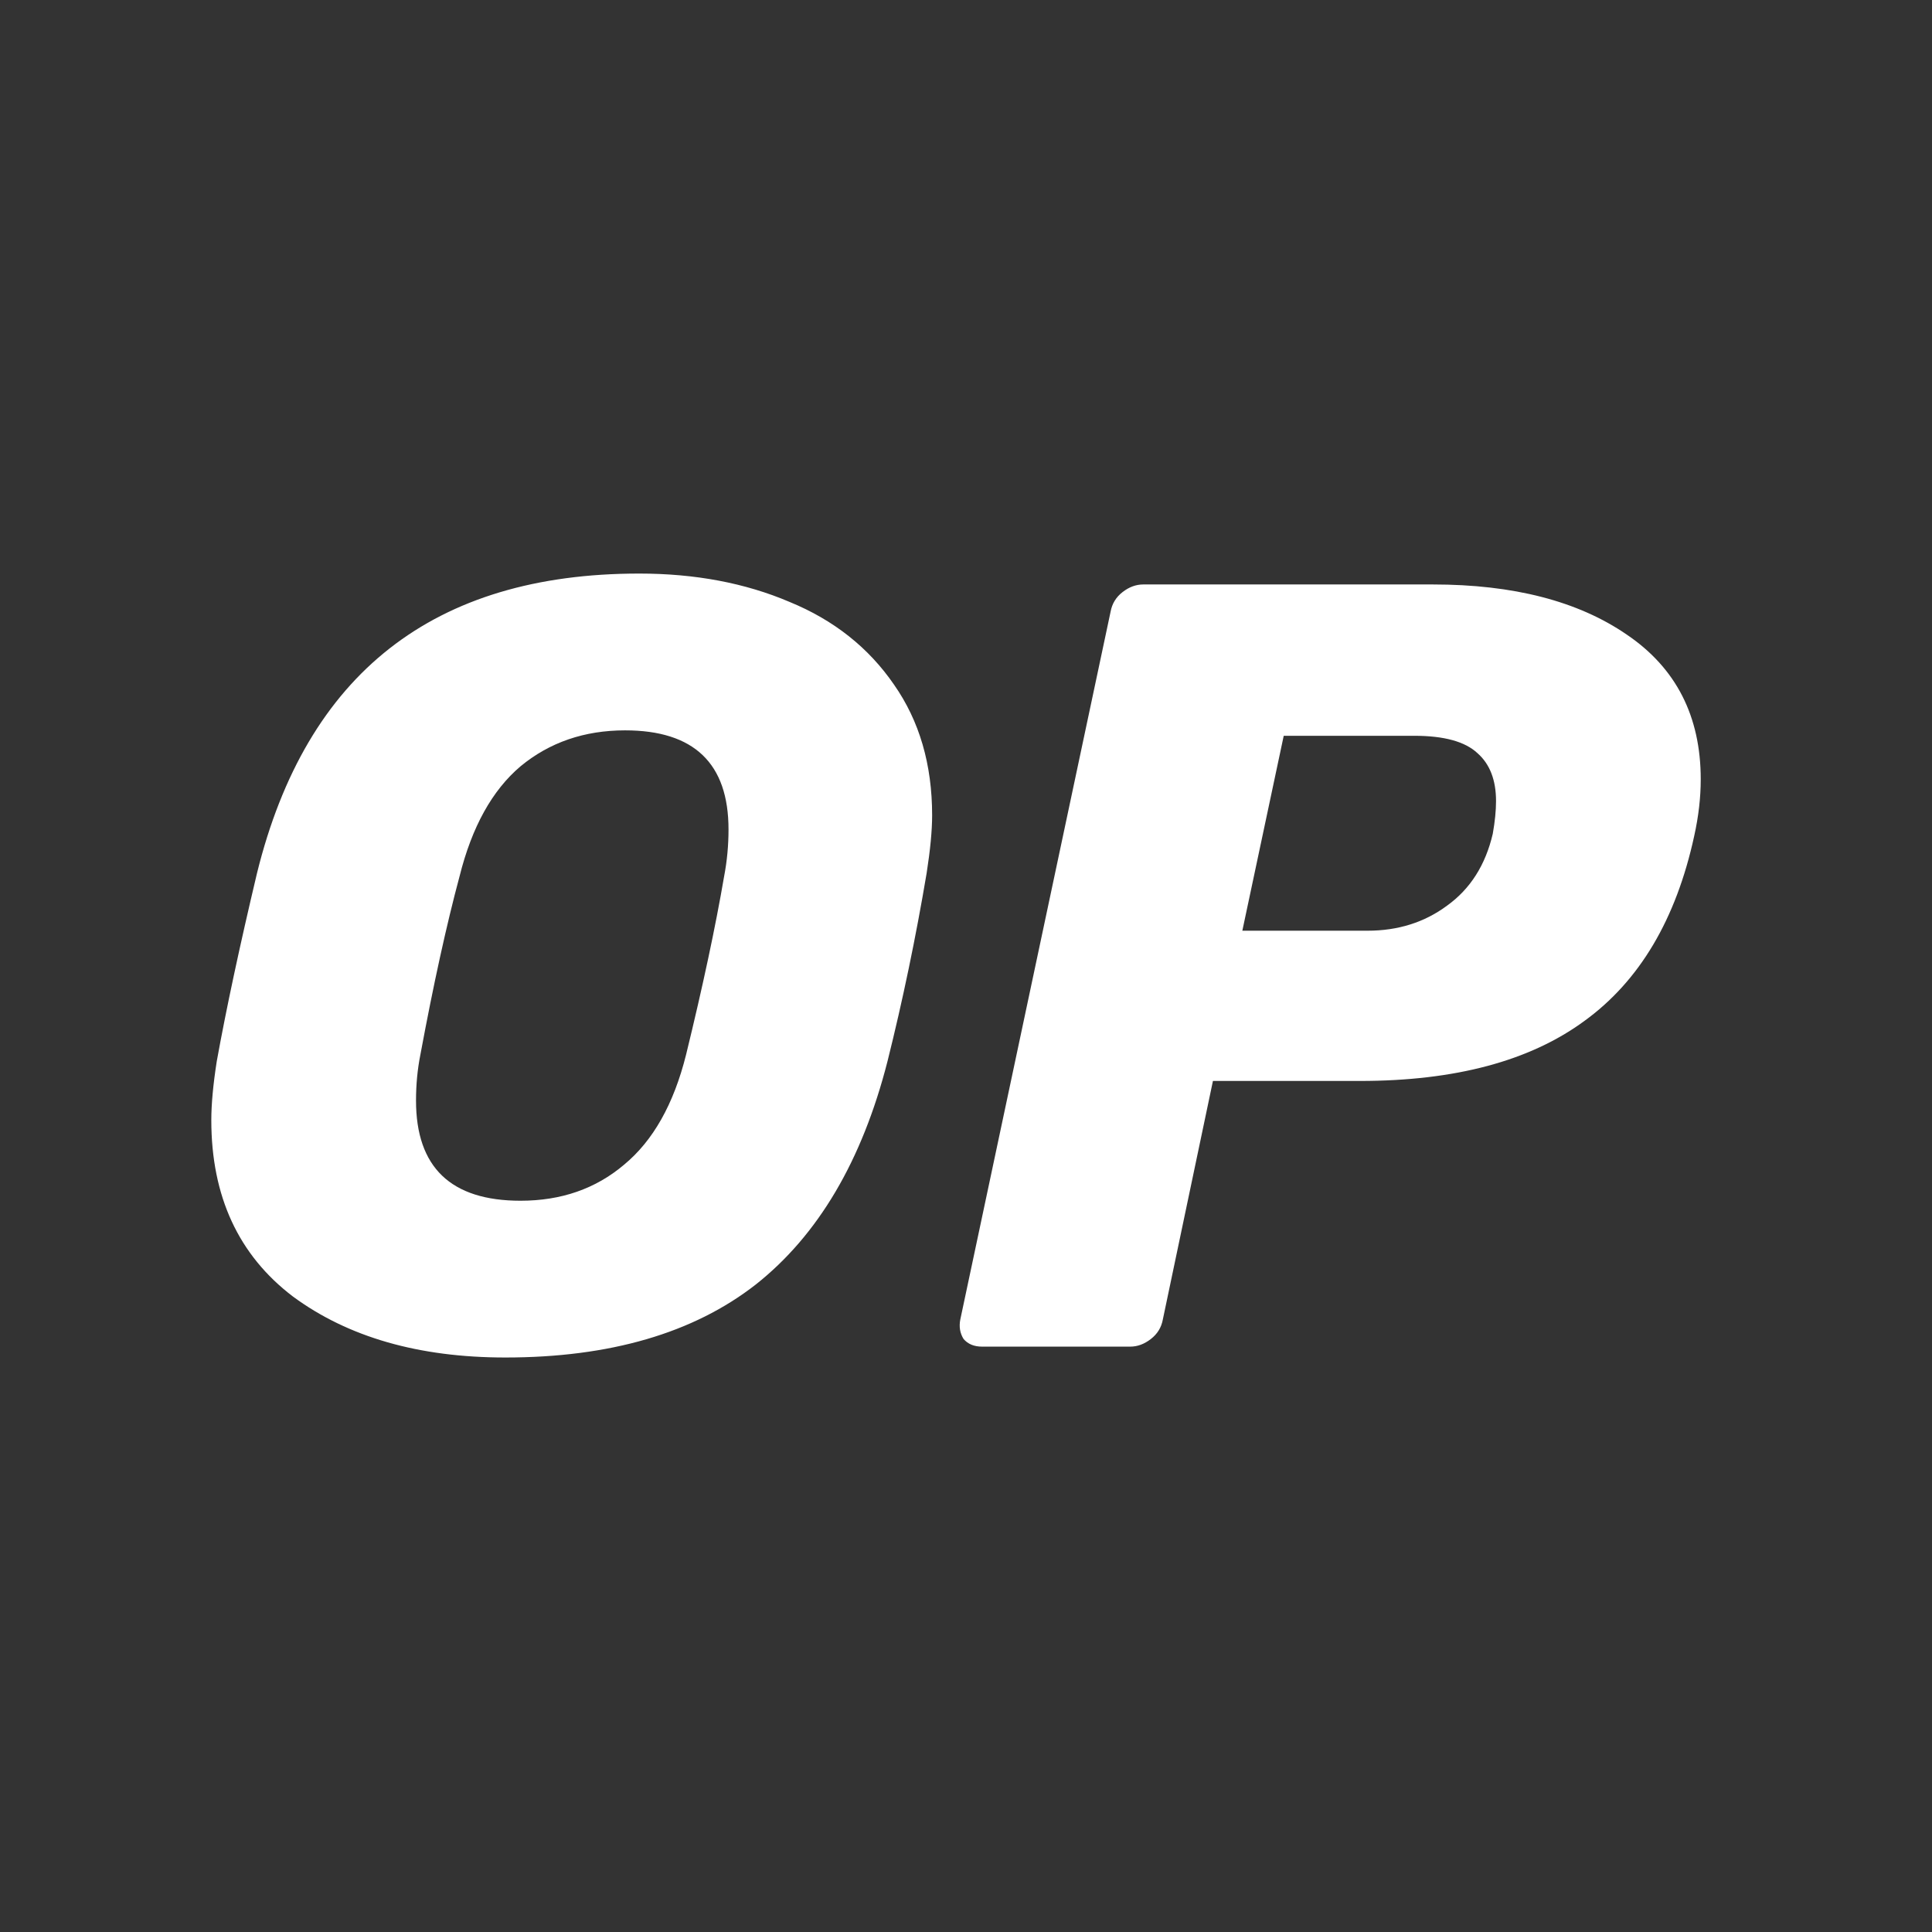 <svg width="64" height="64" viewBox="0 0 64 64" fill="none" xmlns="http://www.w3.org/2000/svg">
<rect x="0" y="0" width="64" height="64" fill="#333333" stroke="none"/>
<path d="M16.738 44.969C13.877 44.969 11.533 44.296 9.705 42.95C7.902 41.579 7 39.631 7 37.107C7 36.578 7.06 35.928 7.18 35.159C7.493 33.428 7.938 31.348 8.515 28.919C10.15 22.306 14.37 19 21.175 19C23.027 19 24.686 19.313 26.152 19.938C27.619 20.539 28.773 21.453 29.615 22.679C30.457 23.881 30.878 25.324 30.878 27.007C30.878 27.512 30.817 28.149 30.697 28.919C30.337 31.059 29.904 33.139 29.399 35.159C28.557 38.453 27.102 40.918 25.034 42.553C22.966 44.164 20.201 44.969 16.738 44.969ZM17.244 39.776C18.59 39.776 19.732 39.379 20.67 38.585C21.632 37.792 22.317 36.578 22.726 34.942C23.279 32.682 23.7 30.71 23.988 29.027C24.085 28.522 24.133 28.005 24.133 27.476C24.133 25.288 22.991 24.194 20.706 24.194C19.36 24.194 18.205 24.591 17.244 25.384C16.306 26.178 15.632 27.392 15.224 29.027C14.791 30.638 14.358 32.61 13.925 34.942C13.829 35.423 13.781 35.928 13.781 36.457C13.781 38.669 14.935 39.776 17.244 39.776ZM32.534 44.609C32.269 44.609 32.065 44.525 31.92 44.356C31.8 44.164 31.764 43.948 31.812 43.707L36.79 20.262C36.838 19.998 36.97 19.781 37.187 19.613C37.403 19.445 37.631 19.361 37.872 19.361H47.466C50.135 19.361 52.275 19.914 53.886 21.02C55.521 22.126 56.339 23.725 56.339 25.817C56.339 26.418 56.267 27.043 56.123 27.692C55.522 30.458 54.307 32.502 52.48 33.824C50.676 35.147 48.2 35.808 45.05 35.808H40.18L38.521 43.707C38.473 43.972 38.341 44.188 38.124 44.356C37.908 44.525 37.679 44.609 37.439 44.609H32.534ZM45.302 30.831C46.312 30.831 47.19 30.554 47.935 30.001C48.705 29.448 49.209 28.654 49.45 27.62C49.522 27.212 49.558 26.851 49.558 26.538C49.558 25.841 49.354 25.312 48.945 24.951C48.536 24.567 47.839 24.374 46.853 24.374H42.525L41.154 30.831H45.302Z" fill="white"/>
</svg>

